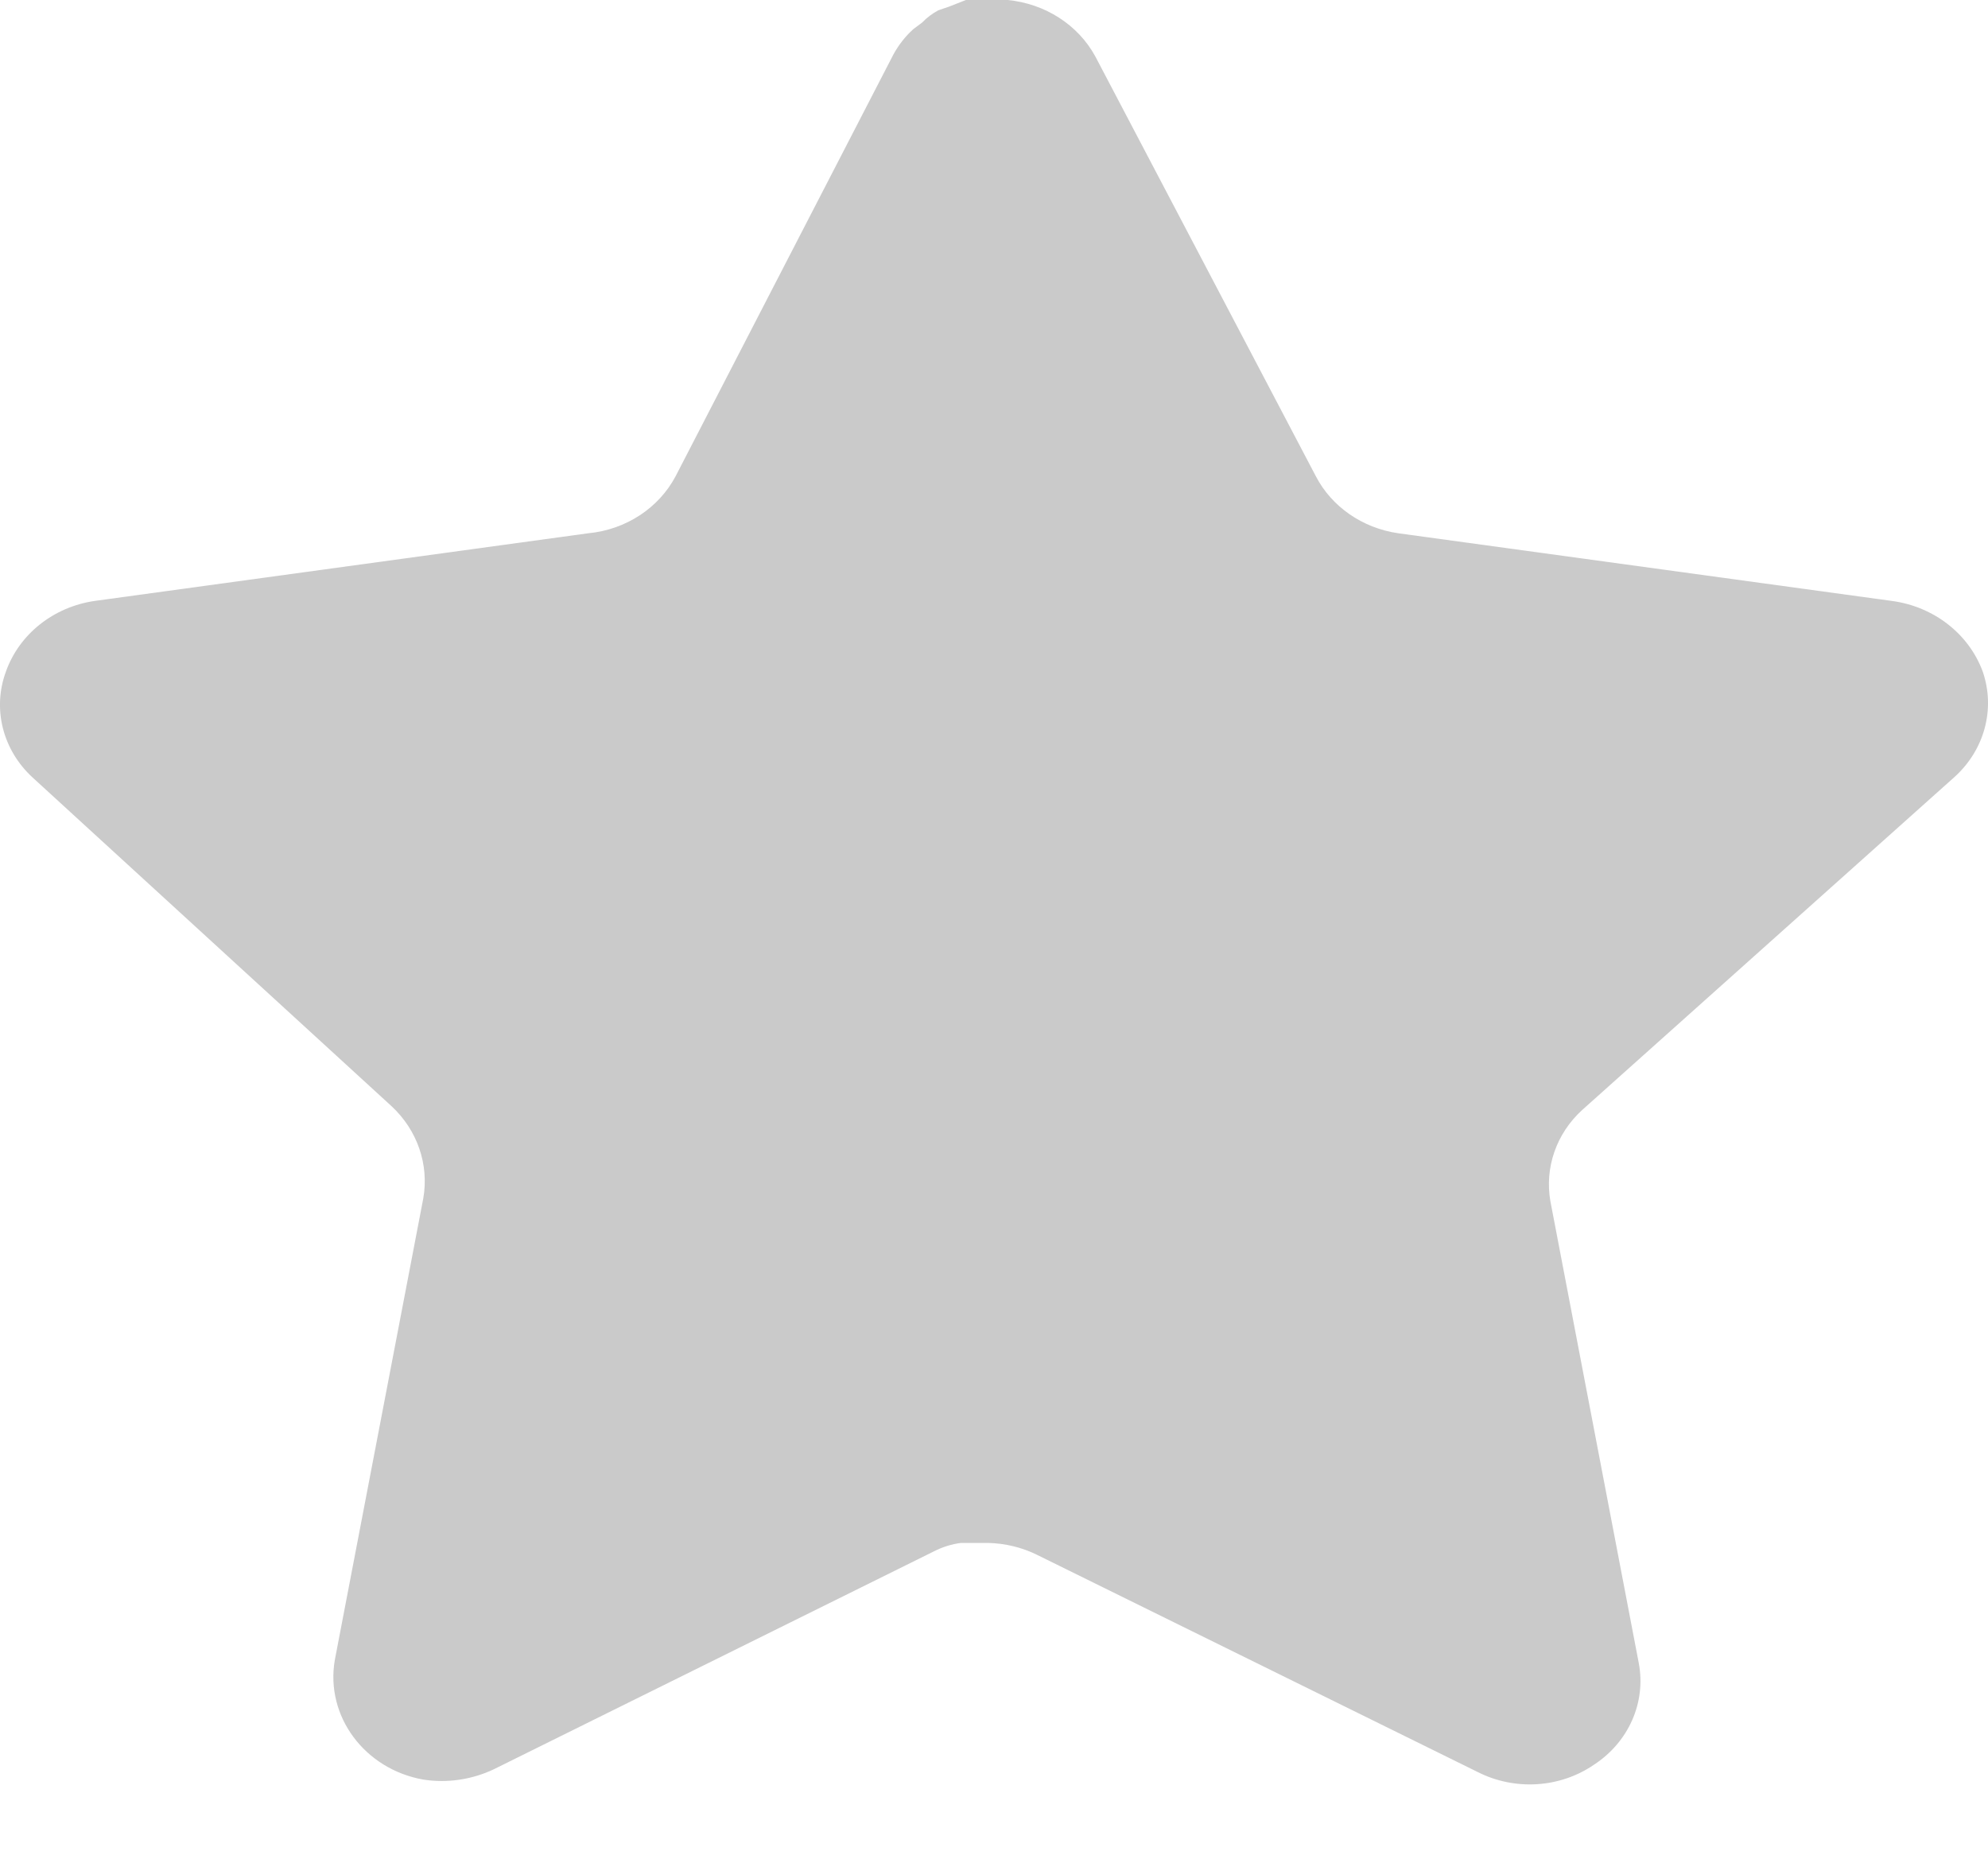 <svg width="15" height="14" viewBox="0 0 15 14" fill="none" xmlns="http://www.w3.org/2000/svg">
<path d="M11.938 8.376C11.743 8.554 11.654 8.811 11.698 9.064L12.365 12.55C12.421 12.846 12.289 13.145 12.028 13.316C11.771 13.493 11.43 13.514 11.15 13.372L7.829 11.735C7.713 11.677 7.585 11.646 7.454 11.643H7.251C7.18 11.652 7.111 11.674 7.048 11.706L3.726 13.351C3.562 13.429 3.376 13.457 3.194 13.429C2.75 13.35 2.454 12.95 2.526 12.528L3.194 9.042C3.238 8.787 3.149 8.529 2.955 8.348L0.247 5.868C0.02 5.66 -0.059 5.348 0.045 5.067C0.145 4.786 0.402 4.581 0.712 4.535L4.439 4.024C4.722 3.997 4.971 3.834 5.098 3.593L6.741 0.411C6.78 0.34 6.83 0.275 6.891 0.22L6.958 0.17C6.993 0.133 7.034 0.103 7.079 0.078L7.161 0.05L7.288 0H7.604C7.886 0.028 8.134 0.187 8.264 0.425L9.928 3.593C10.048 3.825 10.281 3.985 10.55 4.024L14.277 4.535C14.592 4.578 14.855 4.783 14.96 5.067C15.058 5.351 14.973 5.663 14.742 5.868L11.938 8.376Z" fill="#CACACA"/>
</svg>
